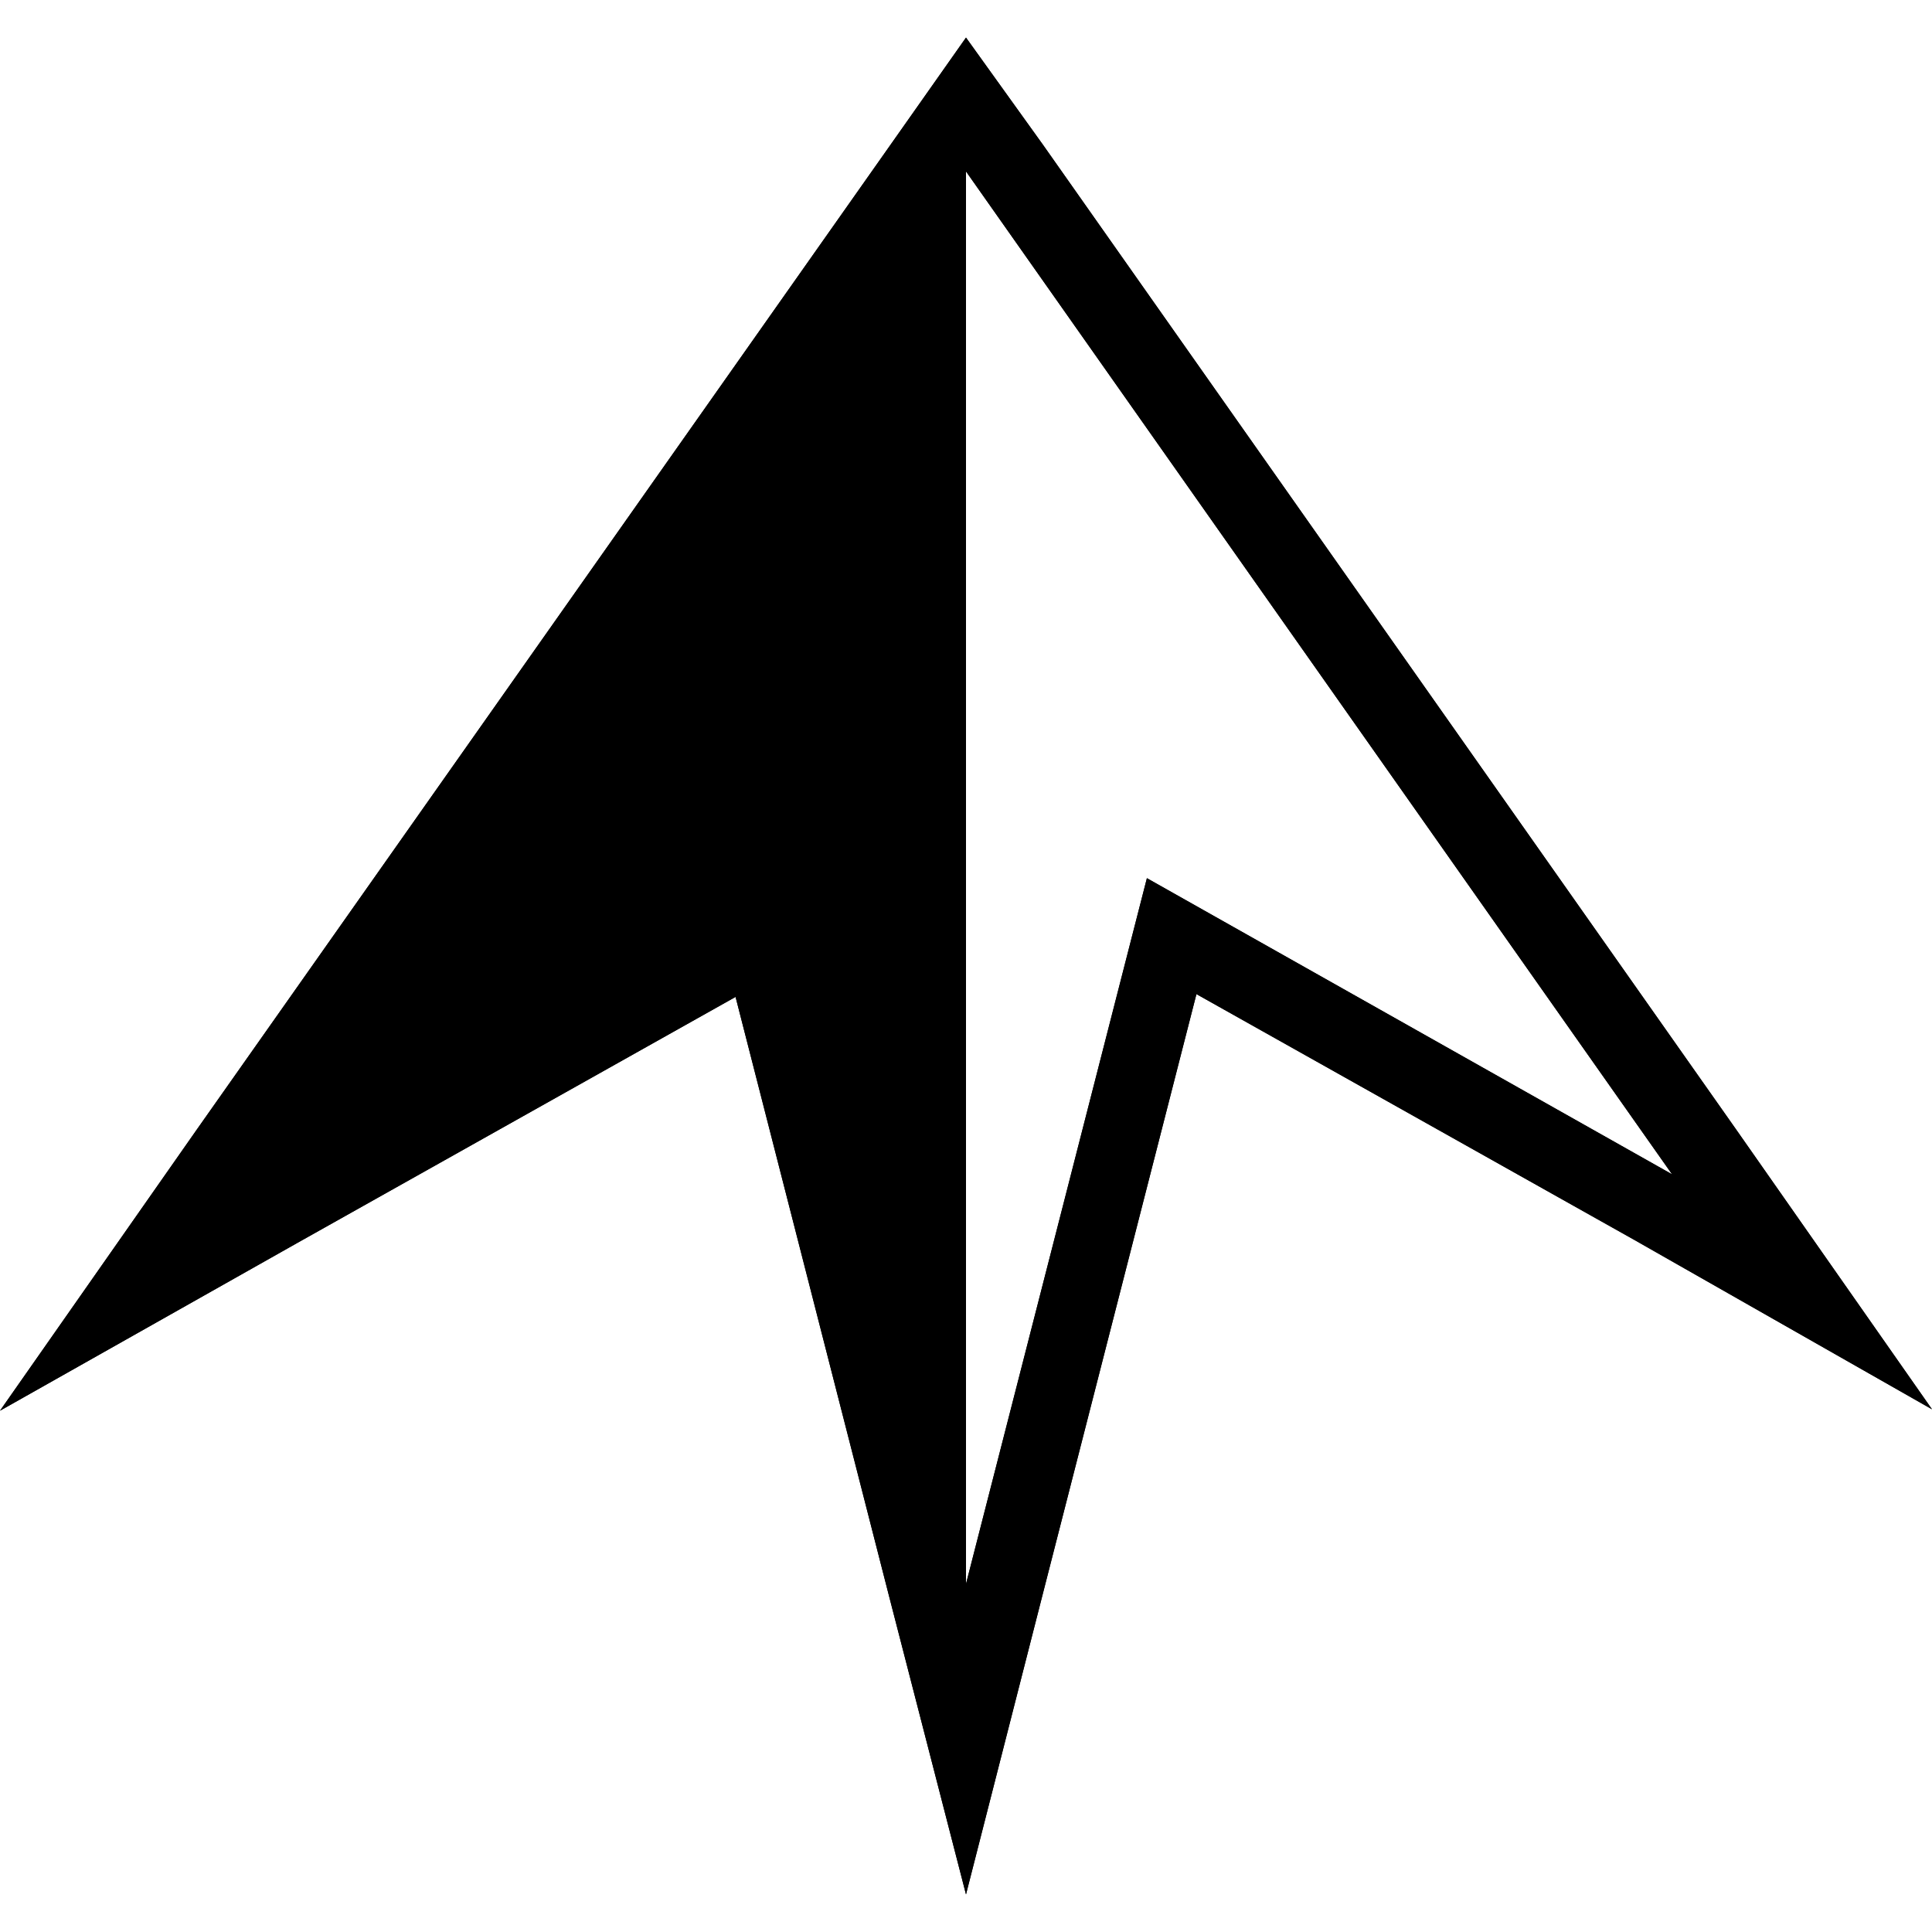 <svg id="Layer_1" data-name="Layer 1" xmlns="http://www.w3.org/2000/svg" viewBox="0 0 55 55"><path d="M27.5,53.93l2.19-8.57L34.06,28.3l12.47,7L55,40.12l-5.6-8-19.71-28L27.5,1.07,25.31,4.18,5.6,32.16l-5.6,8,8.47-4.78,12.47-7,4.37,17.06ZM32.65,25,27.5,45.09V4.88L47.6,33.43Z"/><path d="M27.5,53.93l2.19-8.57L34.06,28.3l12.47,7L55,40.12l-5.6-8-19.71-28L27.5,1.07,25.31,4.18,5.6,32.16l-5.6,8,8.47-4.78,12.47-7,4.37,17.06ZM32.65,25,27.5,45.09V4.88L47.6,33.43Z"/></svg>